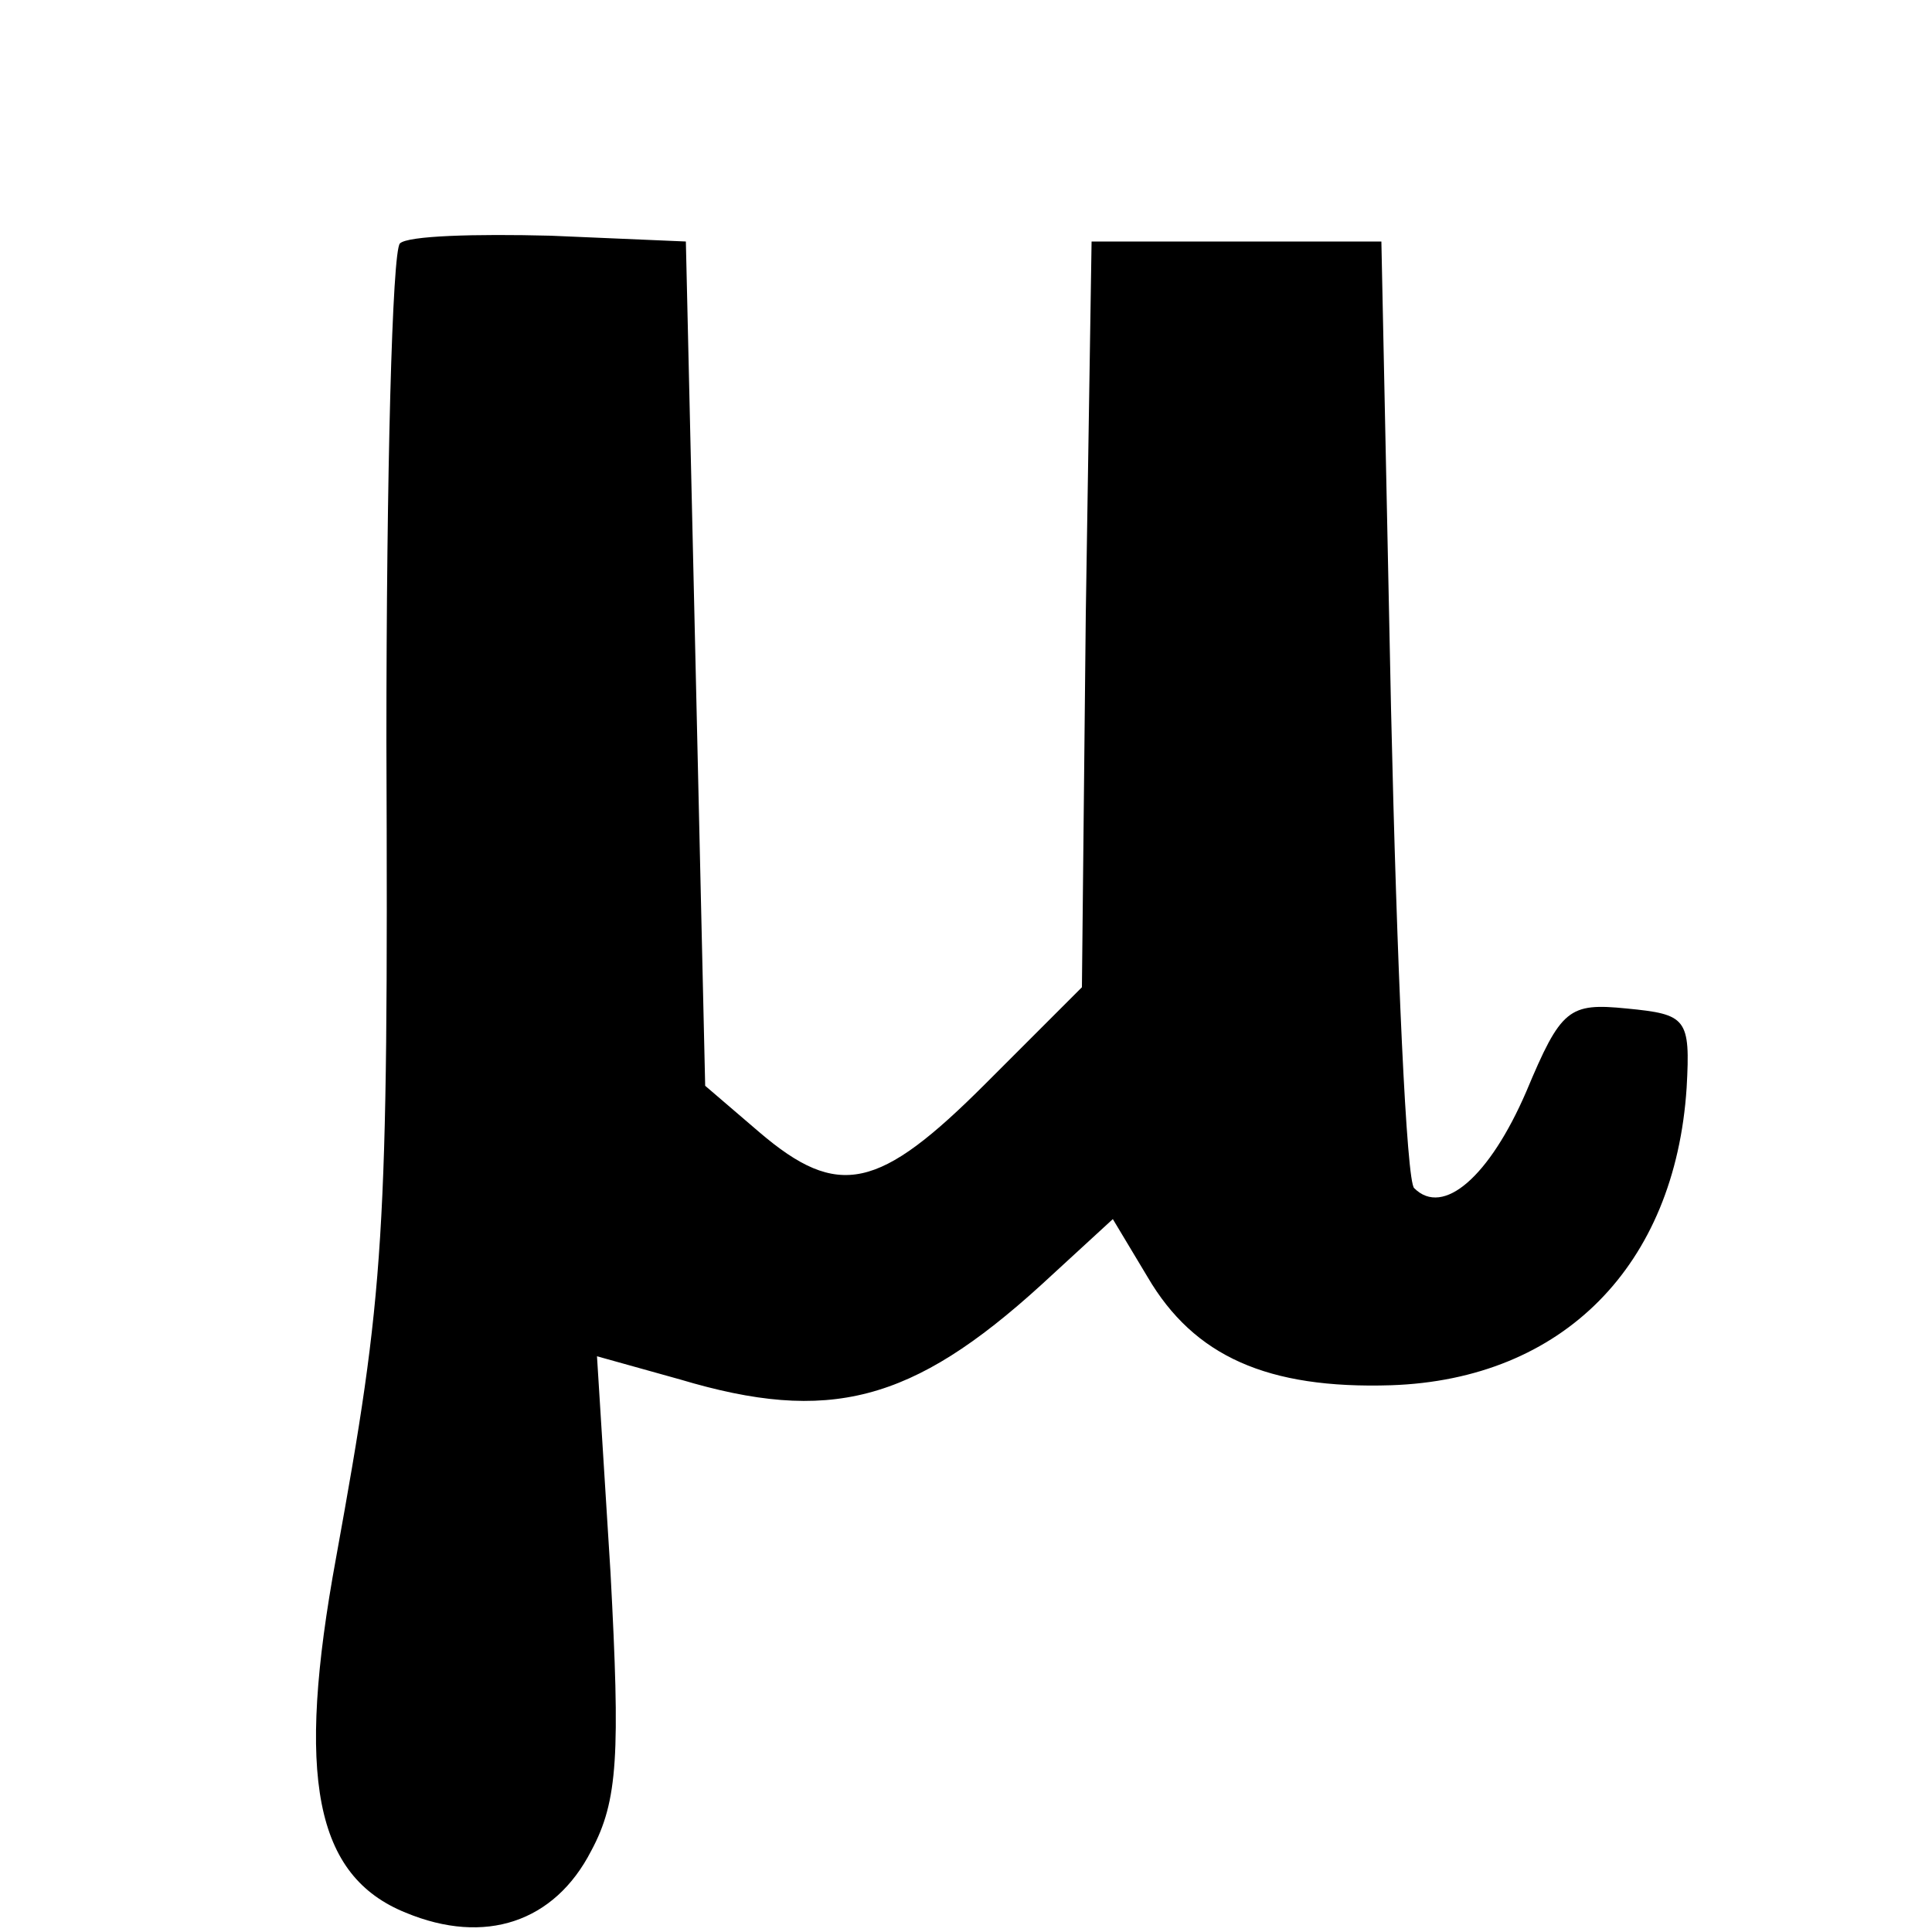 <?xml version="1.0" standalone="no"?>
<!DOCTYPE svg PUBLIC "-//W3C//DTD SVG 20010904//EN"
 "http://www.w3.org/TR/2001/REC-SVG-20010904/DTD/svg10.dtd">
<svg version="1.0" xmlns="http://www.w3.org/2000/svg"
 width="100pt" height="100pt" viewBox="0 0 100 100"
 preserveAspectRatio="xMidYMid meet">
<g transform="translate(0,100) scale(0.1,-0.1)"
fill="#000000" stroke="none">
<path d="M207 874 c-4 -4 -7 -120 -7 -258 1 -258 -1 -284 -26 -422 -21 -114
-11 -165 36 -184 41 -17 77 -5 96 32 14 26 15 50 10 144 l-7 112 43 -12 c77
-23 120 -12 187 49 l37 34 18 -30 c24 -41 62 -58 126 -56 89 3 147 62 153 154
2 36 0 38 -31 41 -30 3 -34 0 -52 -43 -19 -44 -43 -65 -58 -50 -4 3 -9 115
-12 248 l-5 242 -75 0 -75 0 -3 -193 -2 -193 -50 -50 c-55 -55 -76 -60 -117
-25 l-28 24 -5 219 -5 218 -70 3 c-39 1 -74 0 -78 -4z"/>
</g>
</svg>

